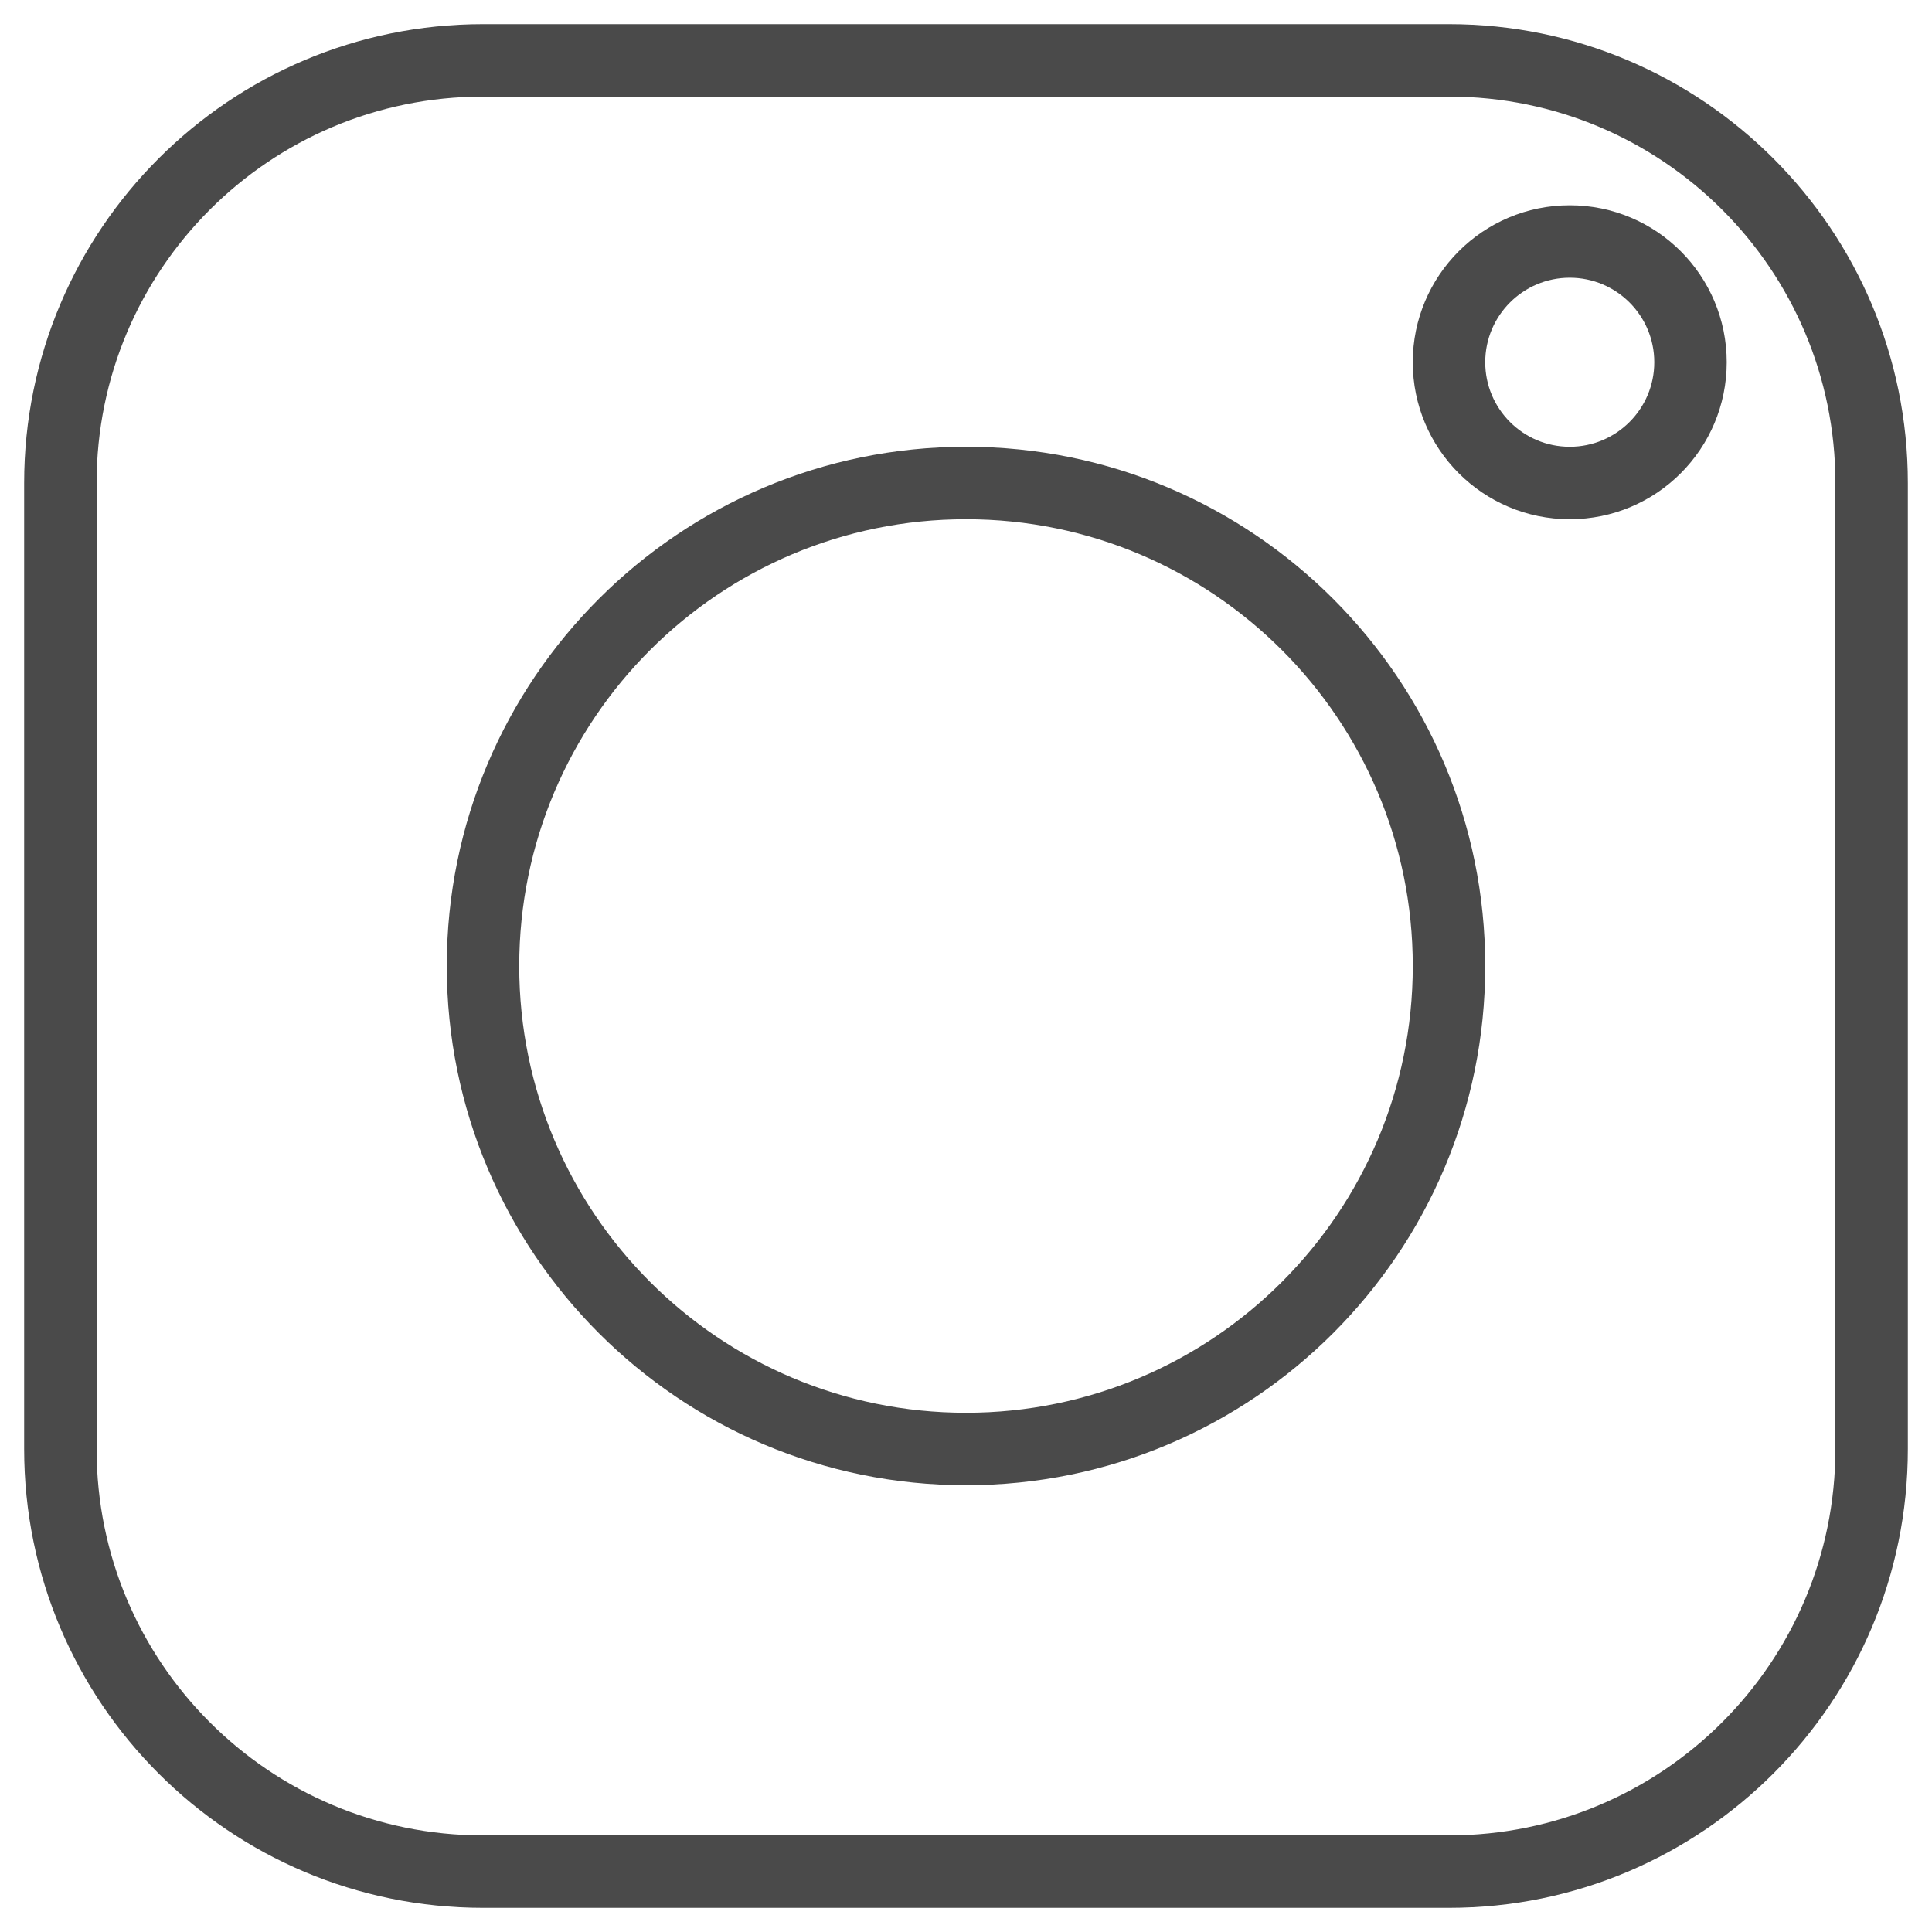 <?xml version="1.0" encoding="UTF-8"?>
<svg width="32px" height="32px" viewBox="0 0 32 32" version="1.1" xmlns="http://www.w3.org/2000/svg" xmlns:xlink="http://www.w3.org/1999/xlink">
    <title>IG-grey</title>
    <g id="Template" stroke="none" stroke-width="1" fill="none" fill-rule="evenodd">
        <g id="Dashboard---light---Facebook-Templates---single-page" transform="translate(-770, -373)" fill="#4A4A4A" fill-rule="nonzero">
            <g id="tracked-groups" transform="translate(302, 236)">
                <g id="IG-grey" transform="translate(469, 138)">
                    <path d="M23,-0.6 L7,-0.6 C2.803,-0.6 -0.6,2.803 -0.6,7 L-0.6,23 C-0.6,27.197 2.803,30.6 7,30.6 L23,30.6 C27.197,30.6 30.6,27.197 30.6,23 L30.6,7 C30.6,2.803 27.197,-0.6 23,-0.6 Z M7,0.6 L23,0.6 C26.535,0.6 29.4,3.465 29.4,7 L29.4,23 C29.4,26.535 26.535,29.4 23,29.4 L7,29.4 C3.465,29.4 0.6,26.535 0.6,23 L0.6,7 C0.6,3.465 3.465,0.6 7,0.6 Z" id="Rectangle"></path>
                    <path d="M15,6.4 C10.25,6.4 6.4,10.25 6.4,15 C6.4,19.75 10.25,23.6 15,23.6 C19.75,23.6 23.6,19.75 23.6,15 C23.6,10.25 19.75,6.4 15,6.4 Z M15,7.6 C19.087,7.6 22.4,10.913 22.4,15 C22.4,19.087 19.087,22.4 15,22.4 C10.913,22.4 7.6,19.087 7.6,15 C7.6,10.913 10.913,7.6 15,7.6 Z" id="Oval"></path>
                    <path d="M25,2.4 C23.564,2.4 22.4,3.564 22.4,5 C22.4,6.436 23.564,7.6 25,7.6 C26.436,7.6 27.6,6.436 27.6,5 C27.6,3.564 26.436,2.4 25,2.4 Z M25,3.6 C25.773,3.6 26.4,4.227 26.4,5 C26.4,5.773 25.773,6.4 25,6.4 C24.227,6.4 23.6,5.773 23.6,5 C23.6,4.227 24.227,3.6 25,3.6 Z" id="Oval"></path>
                </g>
            </g>
        </g>
    </g>
</svg>